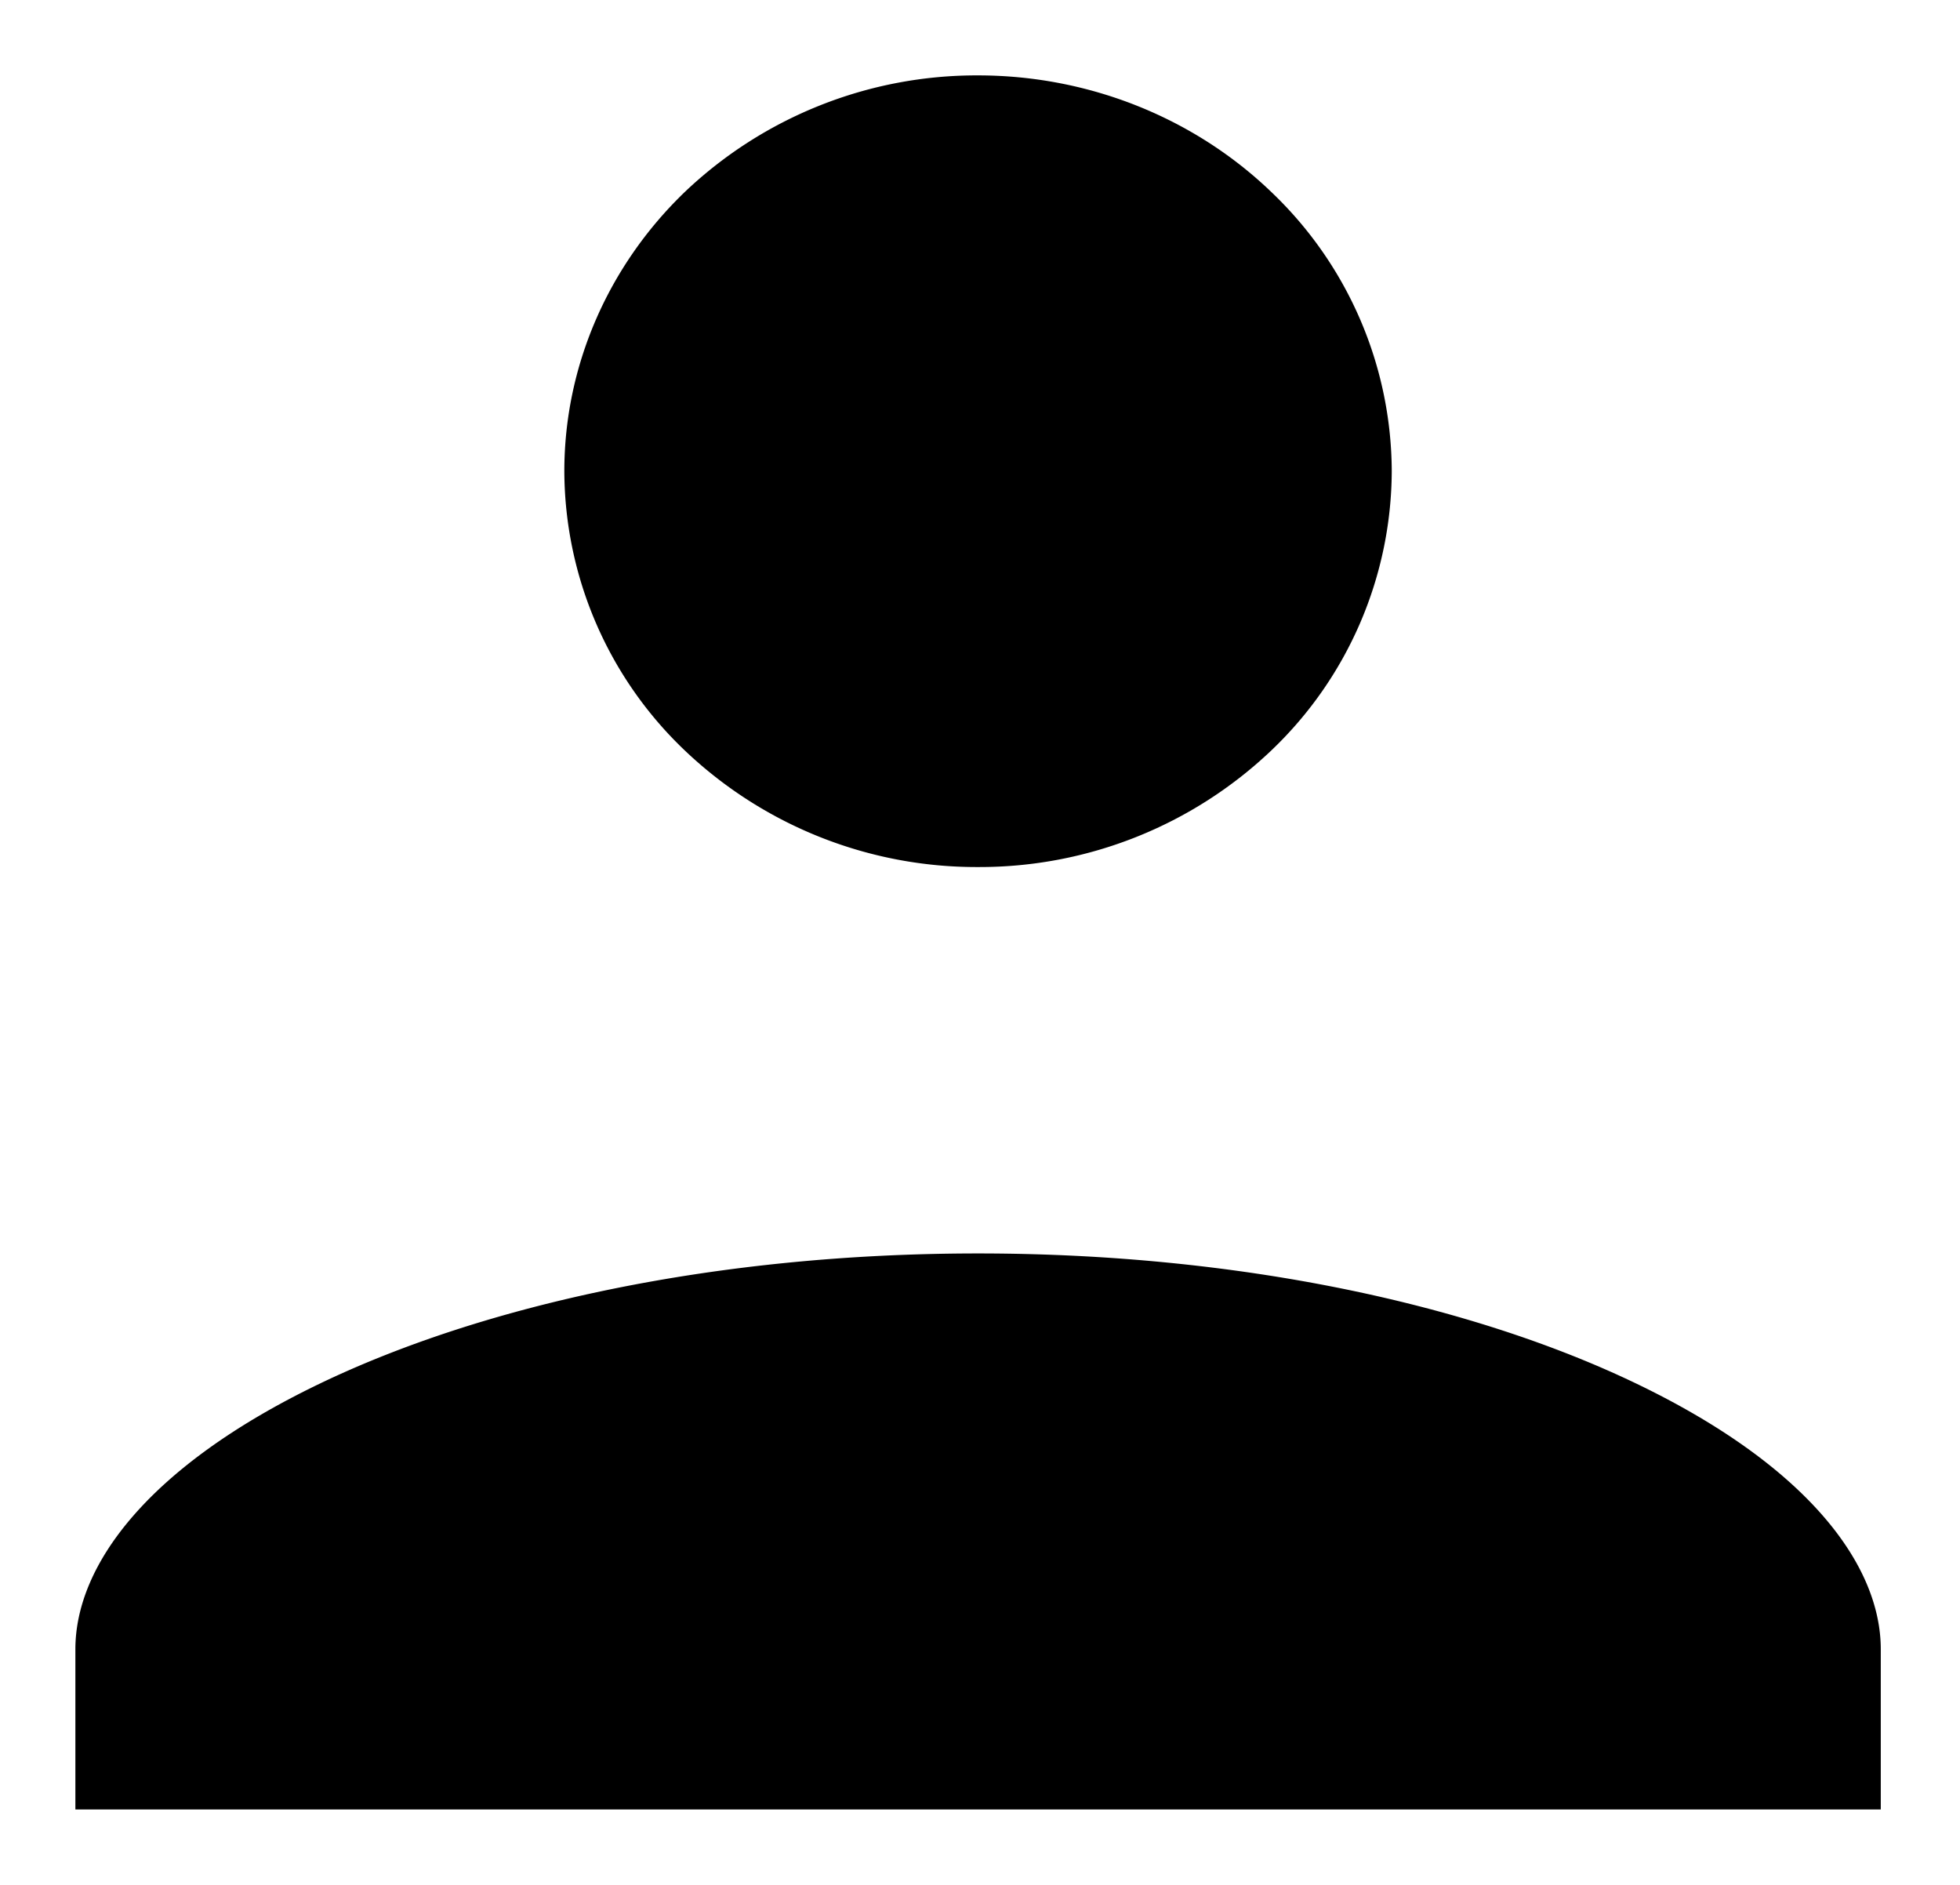 <svg width="26" height="25" xmlns="http://www.w3.org/2000/svg"><path d="M12.975 1c1.467 0 2.867.562 3.893 1.55a5.136 5.136 0 011.594 3.7 5.14 5.14 0 01-1.594 3.7 5.614 5.614 0 01-3.893 1.55A5.614 5.614 0 019.08 9.95a5.136 5.136 0 01-1.594-3.7c0-1.38.57-2.712 1.594-3.7A5.615 5.615 0 0112.975 1zm0 15.625c3.467 0 6.557.679 8.741 1.731 2.256 1.086 3.233 2.395 3.233 3.519V24H1v-2.125c0-1.124.978-2.433 3.233-3.519 2.185-1.052 5.274-1.731 8.742-1.731z"/></svg>